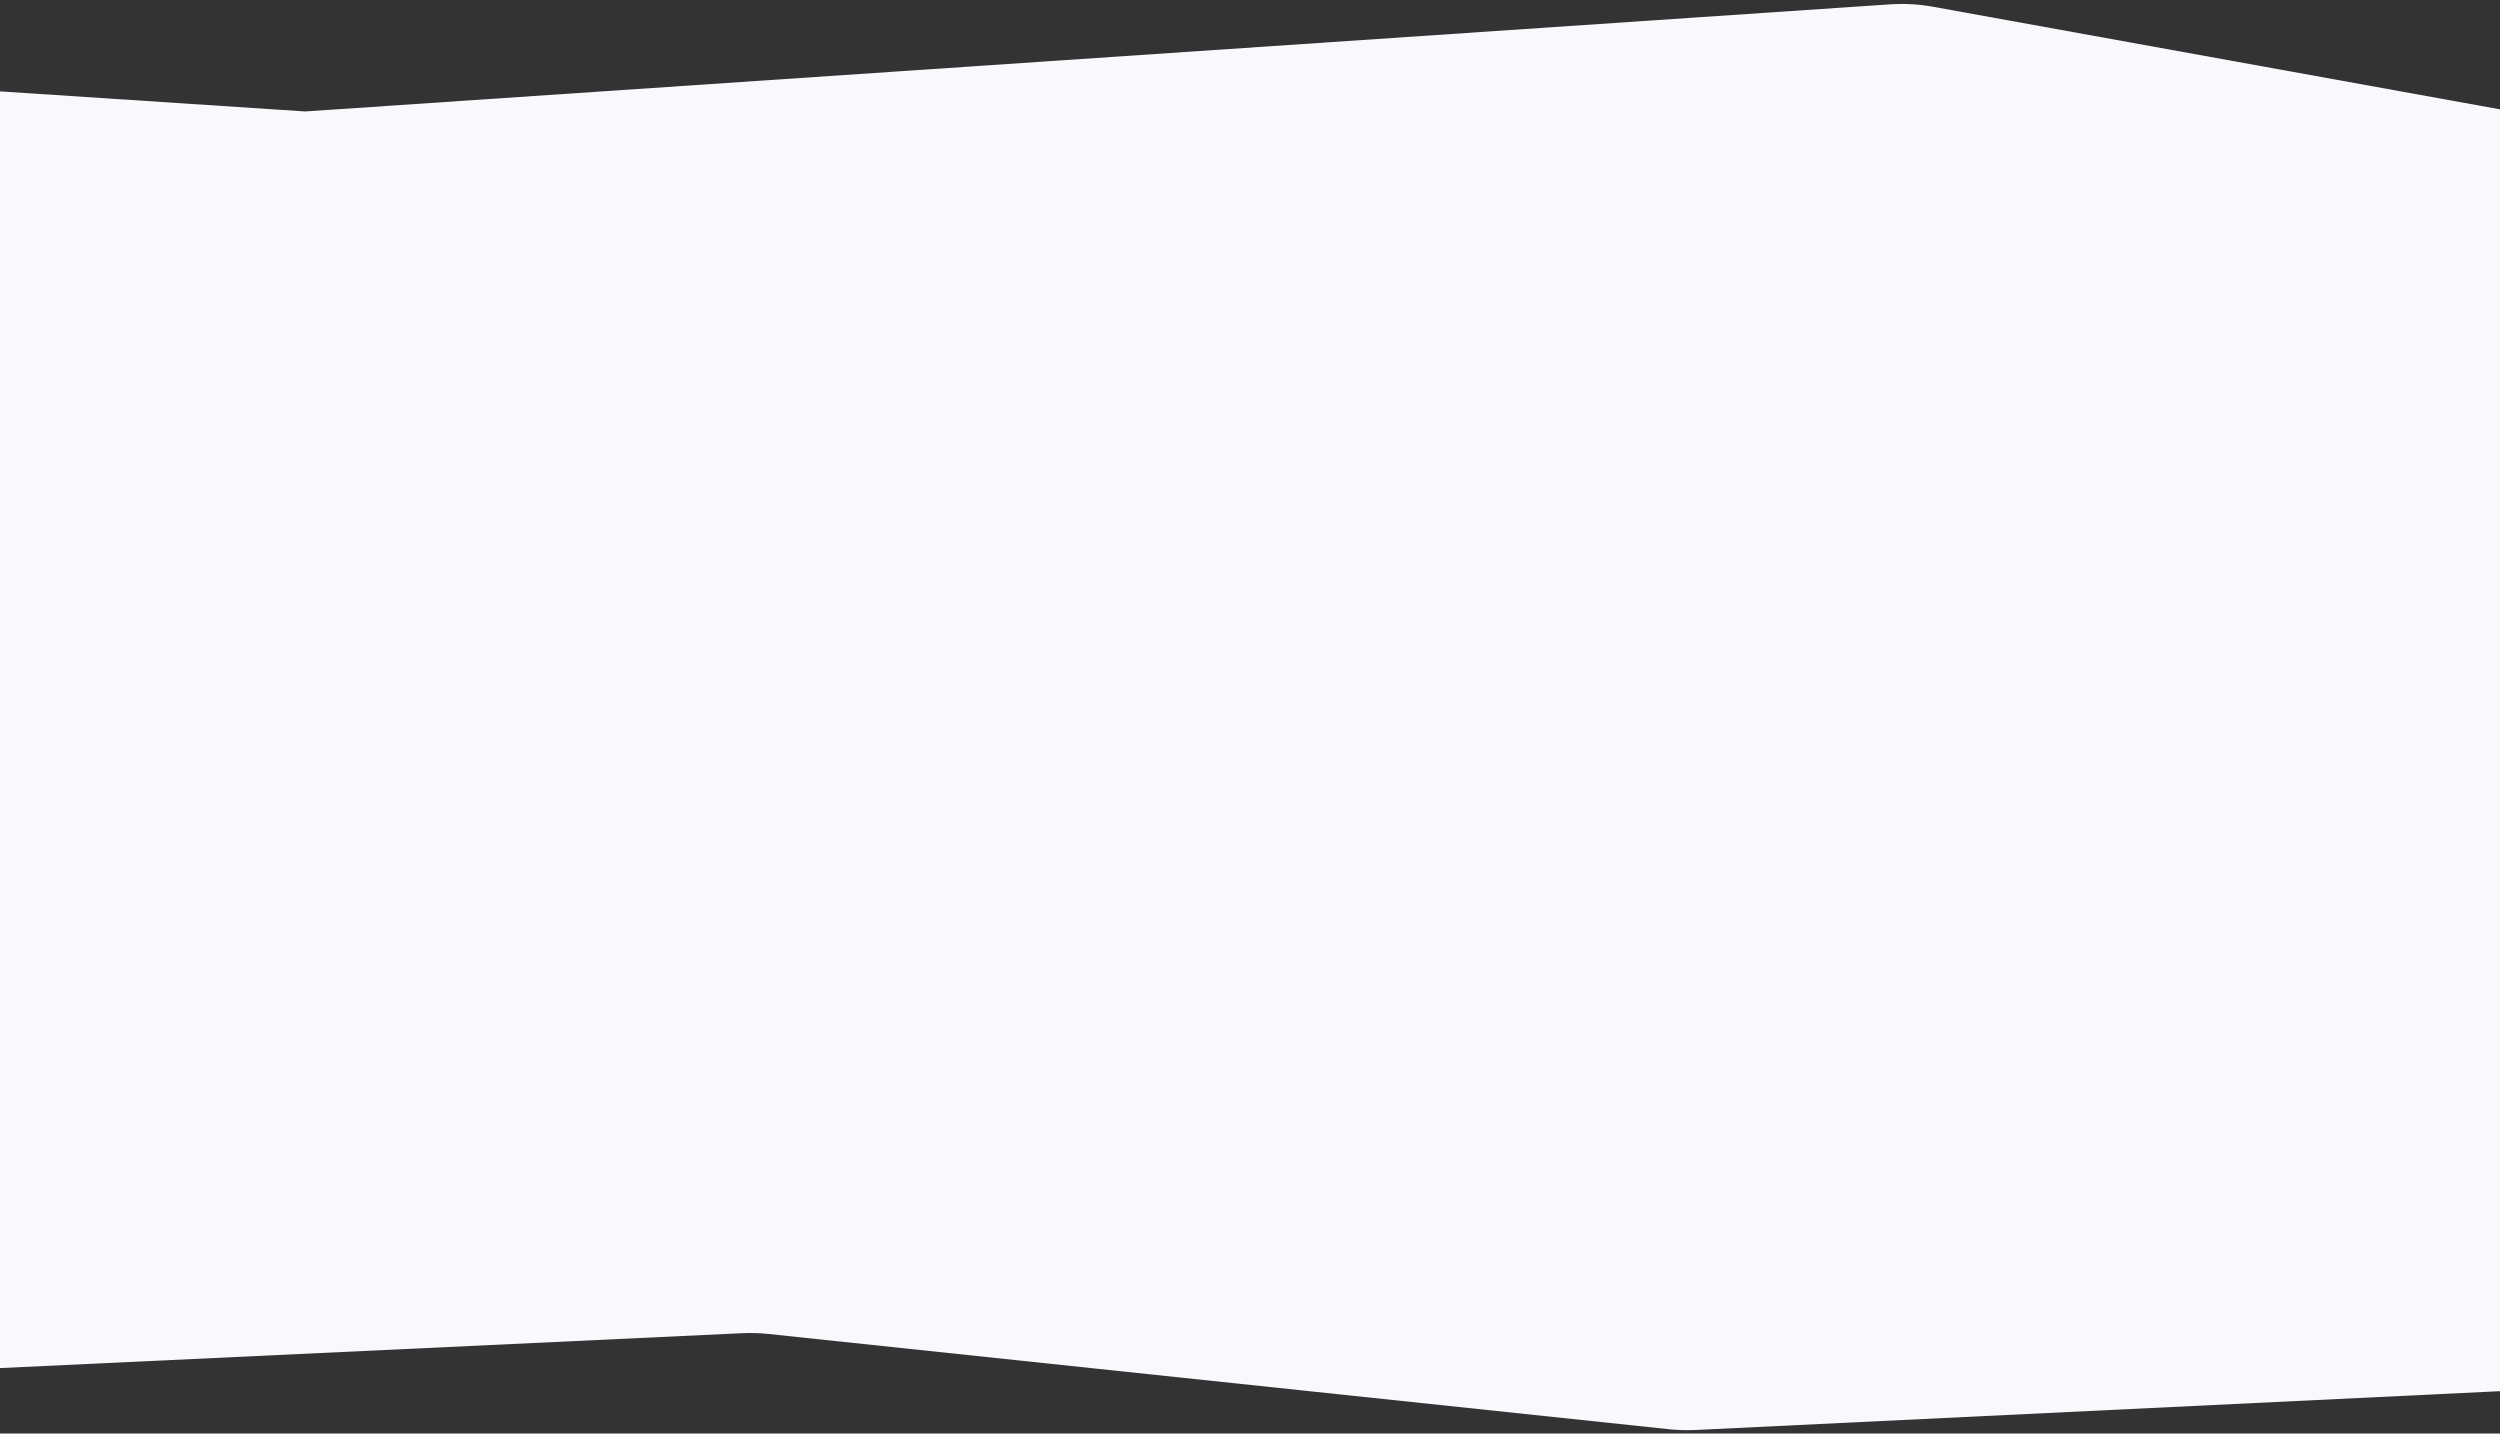<svg width="429" height="246" viewBox="0 0 429 246" fill="none" xmlns="http://www.w3.org/2000/svg">
<rect x="0" y="0" width="429" height="246" fill="#333333" stroke="none"/>
<path d="M431 238.63L290.98 245.384C289.449 245.458 287.915 245.414 286.39 245.253L131.871 228.909C130.359 228.749 128.836 228.705 127.317 228.776L9.3841e-07 234.761L-1.04265e-05 15.68L52.378 19.126L324.34 0.745C326.796 0.579 329.264 0.717 331.687 1.156L431 19.126L431 238.63Z" fill="#F9F8FD"/>
</svg>
